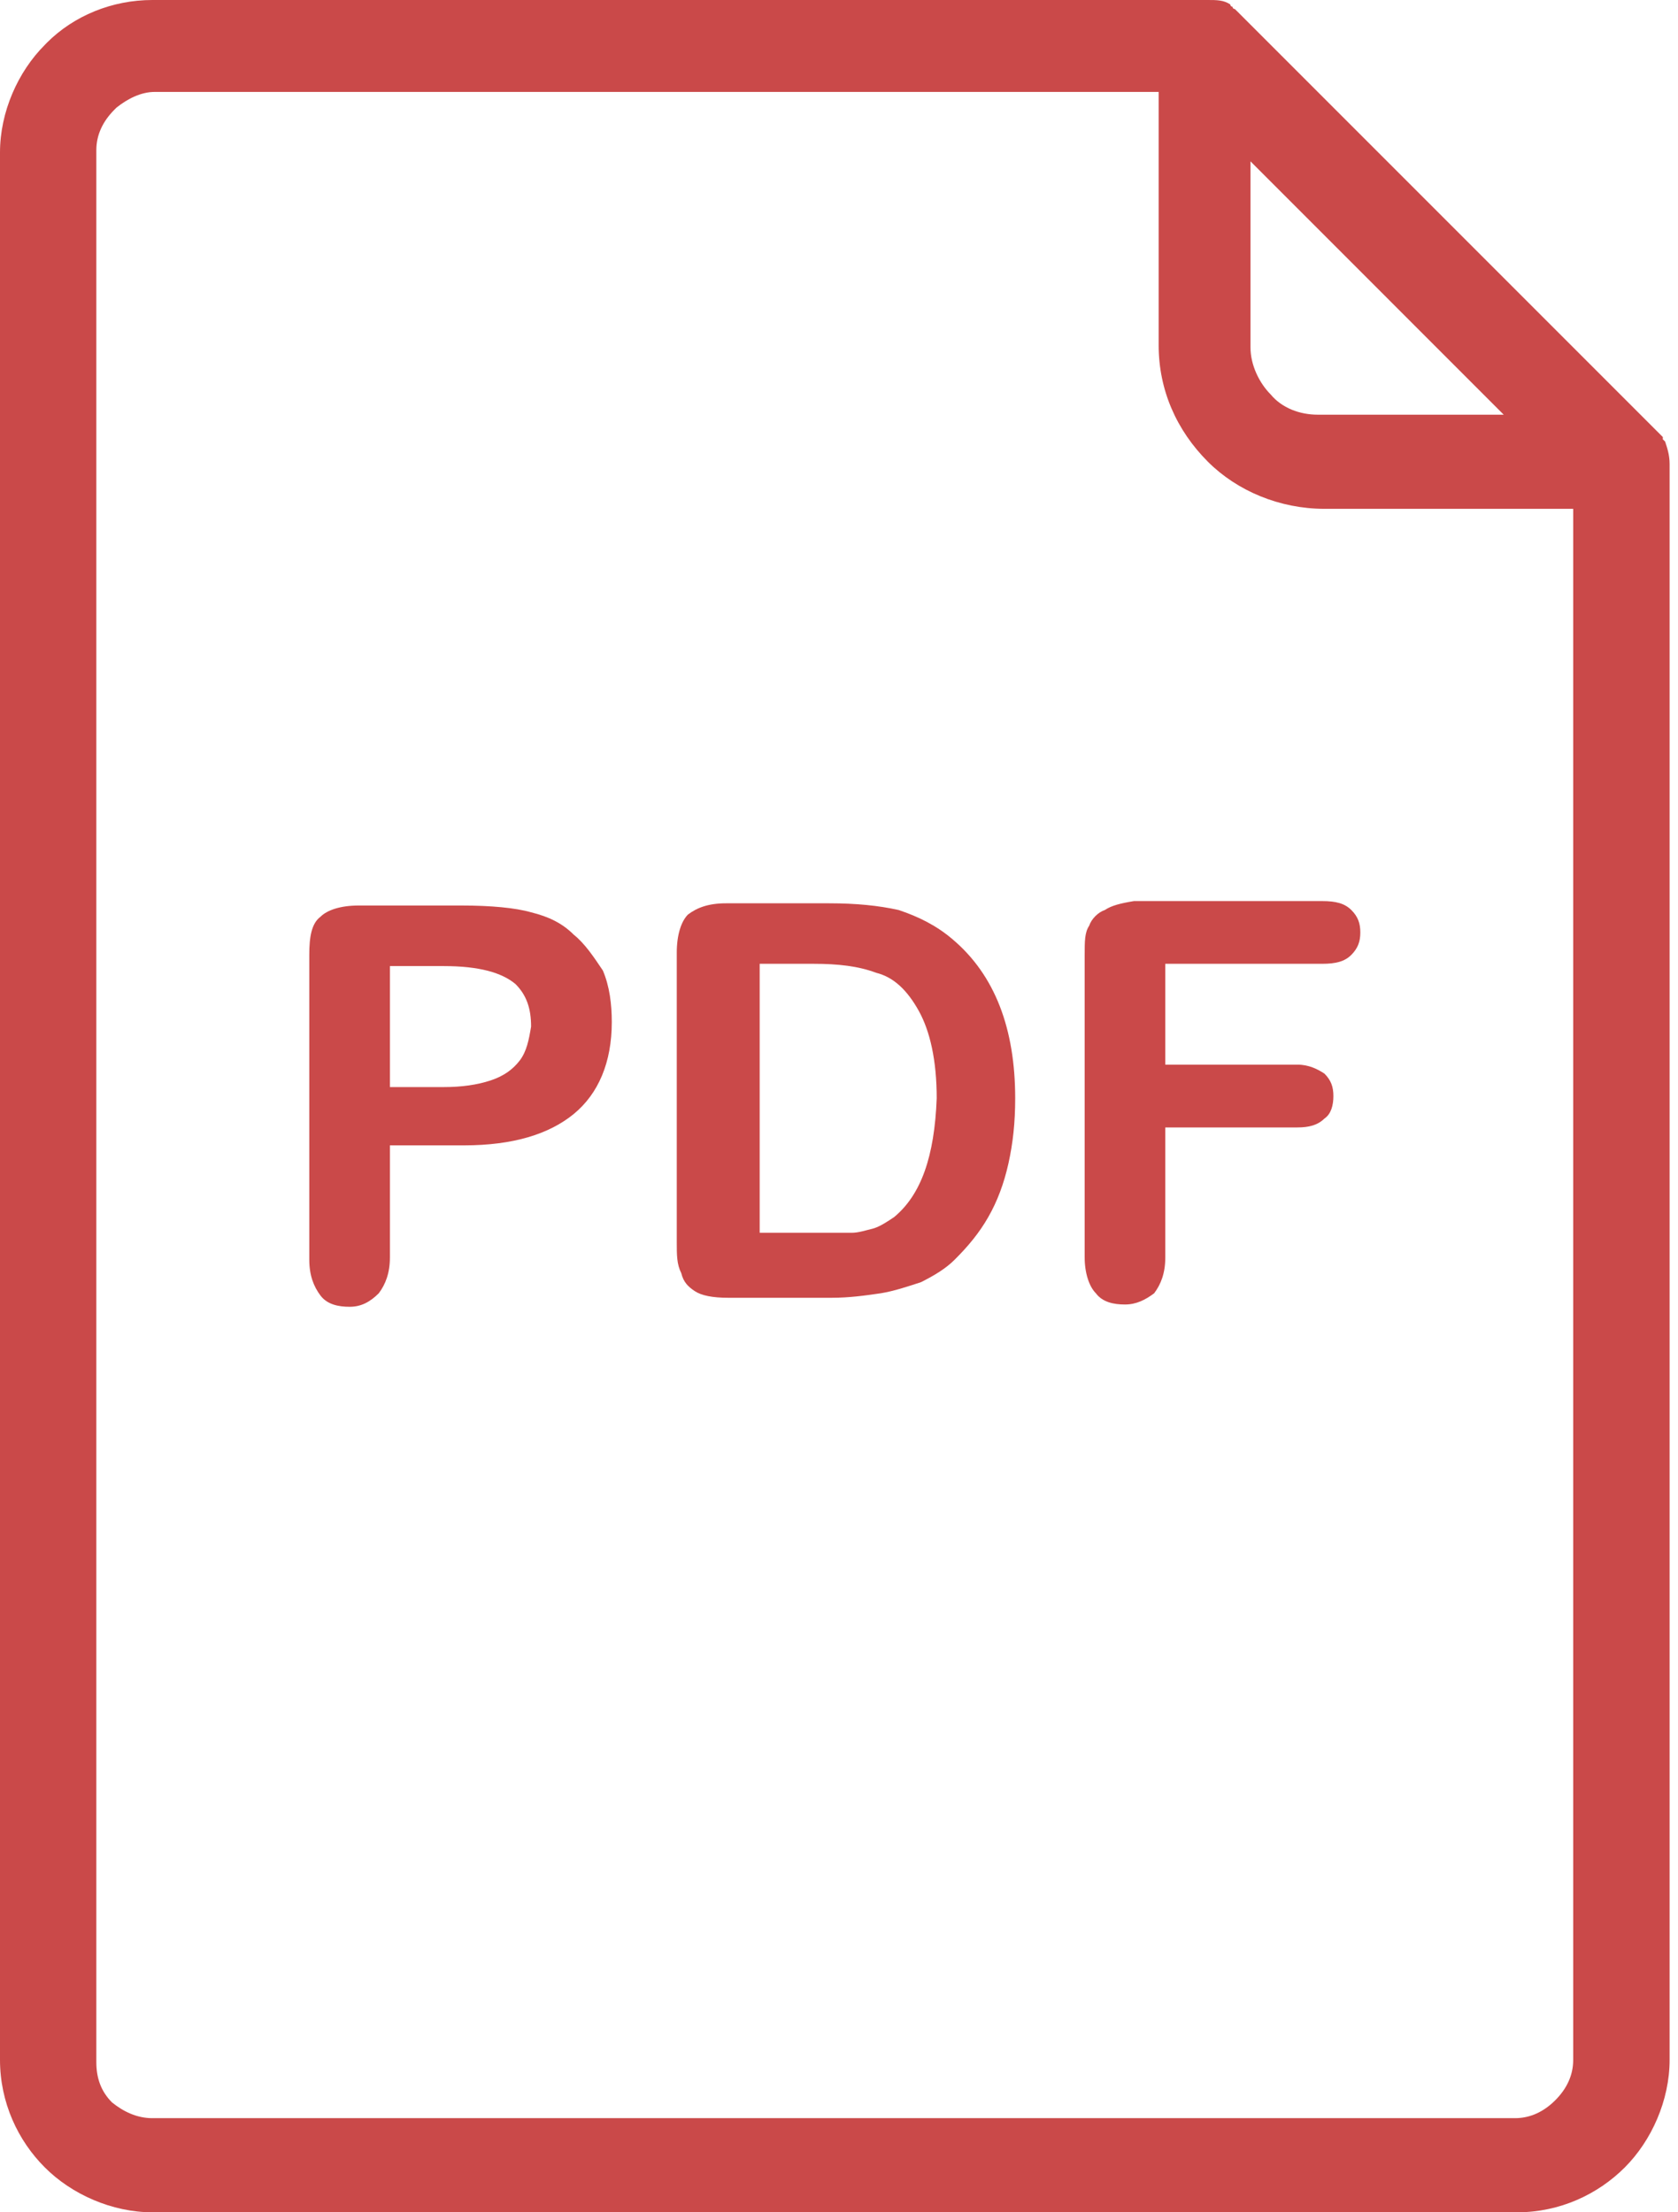 <svg width="22" height="29" viewBox="0 0 22 29" fill="none" xmlns="http://www.w3.org/2000/svg">
<path d="M12.487 12.311C12.281 12.135 12.046 12.017 11.782 11.929C11.517 11.87 11.224 11.841 10.871 11.841H9.519C9.284 11.841 9.137 11.9 9.02 11.988C8.932 12.076 8.873 12.252 8.873 12.488V16.278C8.873 16.454 8.873 16.572 8.932 16.689C8.961 16.807 9.02 16.865 9.108 16.924C9.196 16.983 9.343 17.012 9.549 17.012H10.9C11.136 17.012 11.341 16.983 11.547 16.953C11.723 16.924 11.899 16.865 12.076 16.807C12.252 16.718 12.399 16.63 12.516 16.513C12.693 16.337 12.84 16.16 12.957 15.954C13.075 15.749 13.163 15.514 13.222 15.249C13.28 14.985 13.31 14.72 13.31 14.397C13.31 13.486 13.045 12.781 12.487 12.311ZM11.723 15.954C11.635 16.013 11.547 16.072 11.459 16.101C11.341 16.131 11.253 16.16 11.165 16.16C11.077 16.16 10.93 16.16 10.754 16.16H9.96V12.634H10.665C10.989 12.634 11.253 12.664 11.488 12.752C11.723 12.811 11.899 12.987 12.046 13.251C12.193 13.516 12.281 13.898 12.281 14.397C12.252 15.161 12.076 15.661 11.723 15.954Z" fill="#CA4949"/>
<path d="M21.831 5.788L21.801 5.759V5.729L16.219 0.147L16.189 0.118C16.189 0.118 16.16 0.118 16.16 0.088C16.16 0.088 16.131 0.088 16.131 0.059C16.043 0 15.954 0 15.837 0H1.998C1.469 0 0.97 0.206 0.617 0.558L0.588 0.588C0.235 0.94 0 1.469 0 1.998V27.002C0 27.56 0.235 28.06 0.588 28.412C0.94 28.765 1.469 29 1.998 29H19.892C20.45 29 20.949 28.765 21.302 28.412C21.654 28.06 21.89 27.531 21.89 27.002V6.082C21.89 5.965 21.86 5.876 21.831 5.788ZM16.395 2.115L19.715 5.436H17.277C17.041 5.436 16.806 5.348 16.66 5.171C16.513 5.024 16.395 4.789 16.395 4.554V2.115ZM20.626 27.002C20.626 27.208 20.538 27.384 20.391 27.531C20.244 27.678 20.068 27.766 19.862 27.766H1.998C1.792 27.766 1.616 27.678 1.469 27.56C1.322 27.413 1.263 27.237 1.263 27.031V1.969C1.263 1.763 1.352 1.587 1.498 1.44L1.528 1.41C1.675 1.293 1.851 1.205 2.027 1.205H15.191V4.525C15.191 5.112 15.425 5.641 15.837 6.053C16.219 6.435 16.777 6.67 17.365 6.67H20.626V27.002Z" fill="#CA4949"/>
<path d="M7.522 12.252C7.375 12.105 7.199 12.017 6.963 11.959C6.758 11.9 6.435 11.87 6.053 11.87H4.701C4.466 11.87 4.29 11.929 4.202 12.017C4.084 12.105 4.055 12.282 4.055 12.517V16.513C4.055 16.718 4.113 16.865 4.202 16.983C4.29 17.1 4.437 17.13 4.584 17.13C4.73 17.13 4.848 17.071 4.966 16.953C5.054 16.836 5.112 16.689 5.112 16.483V15.014H6.082C6.728 15.014 7.199 14.867 7.522 14.603C7.845 14.338 8.021 13.927 8.021 13.398C8.021 13.163 7.992 12.928 7.904 12.722C7.786 12.546 7.669 12.37 7.522 12.252ZM6.817 13.898C6.728 14.015 6.611 14.103 6.435 14.162C6.258 14.221 6.053 14.25 5.818 14.25H5.112V12.664H5.818C6.288 12.664 6.582 12.752 6.758 12.899C6.905 13.046 6.963 13.222 6.963 13.457C6.934 13.633 6.905 13.78 6.817 13.898Z" fill="#CA4949"/>
<path d="M14.867 11.812C14.691 11.841 14.573 11.87 14.485 11.929C14.397 11.958 14.309 12.047 14.28 12.135C14.221 12.223 14.221 12.34 14.221 12.517V16.483C14.221 16.689 14.28 16.865 14.368 16.953C14.456 17.071 14.603 17.1 14.75 17.1C14.896 17.1 15.014 17.041 15.132 16.953C15.22 16.836 15.278 16.689 15.278 16.483V14.779H17.012C17.159 14.779 17.276 14.75 17.365 14.662C17.453 14.603 17.482 14.485 17.482 14.368C17.482 14.25 17.453 14.162 17.365 14.074C17.276 14.015 17.159 13.956 17.012 13.956H15.278V12.634H17.335C17.512 12.634 17.629 12.605 17.717 12.517C17.805 12.428 17.835 12.34 17.835 12.223C17.835 12.105 17.805 12.017 17.717 11.929C17.629 11.841 17.512 11.812 17.335 11.812H14.867Z" fill="#CA4949"/>
</svg>
